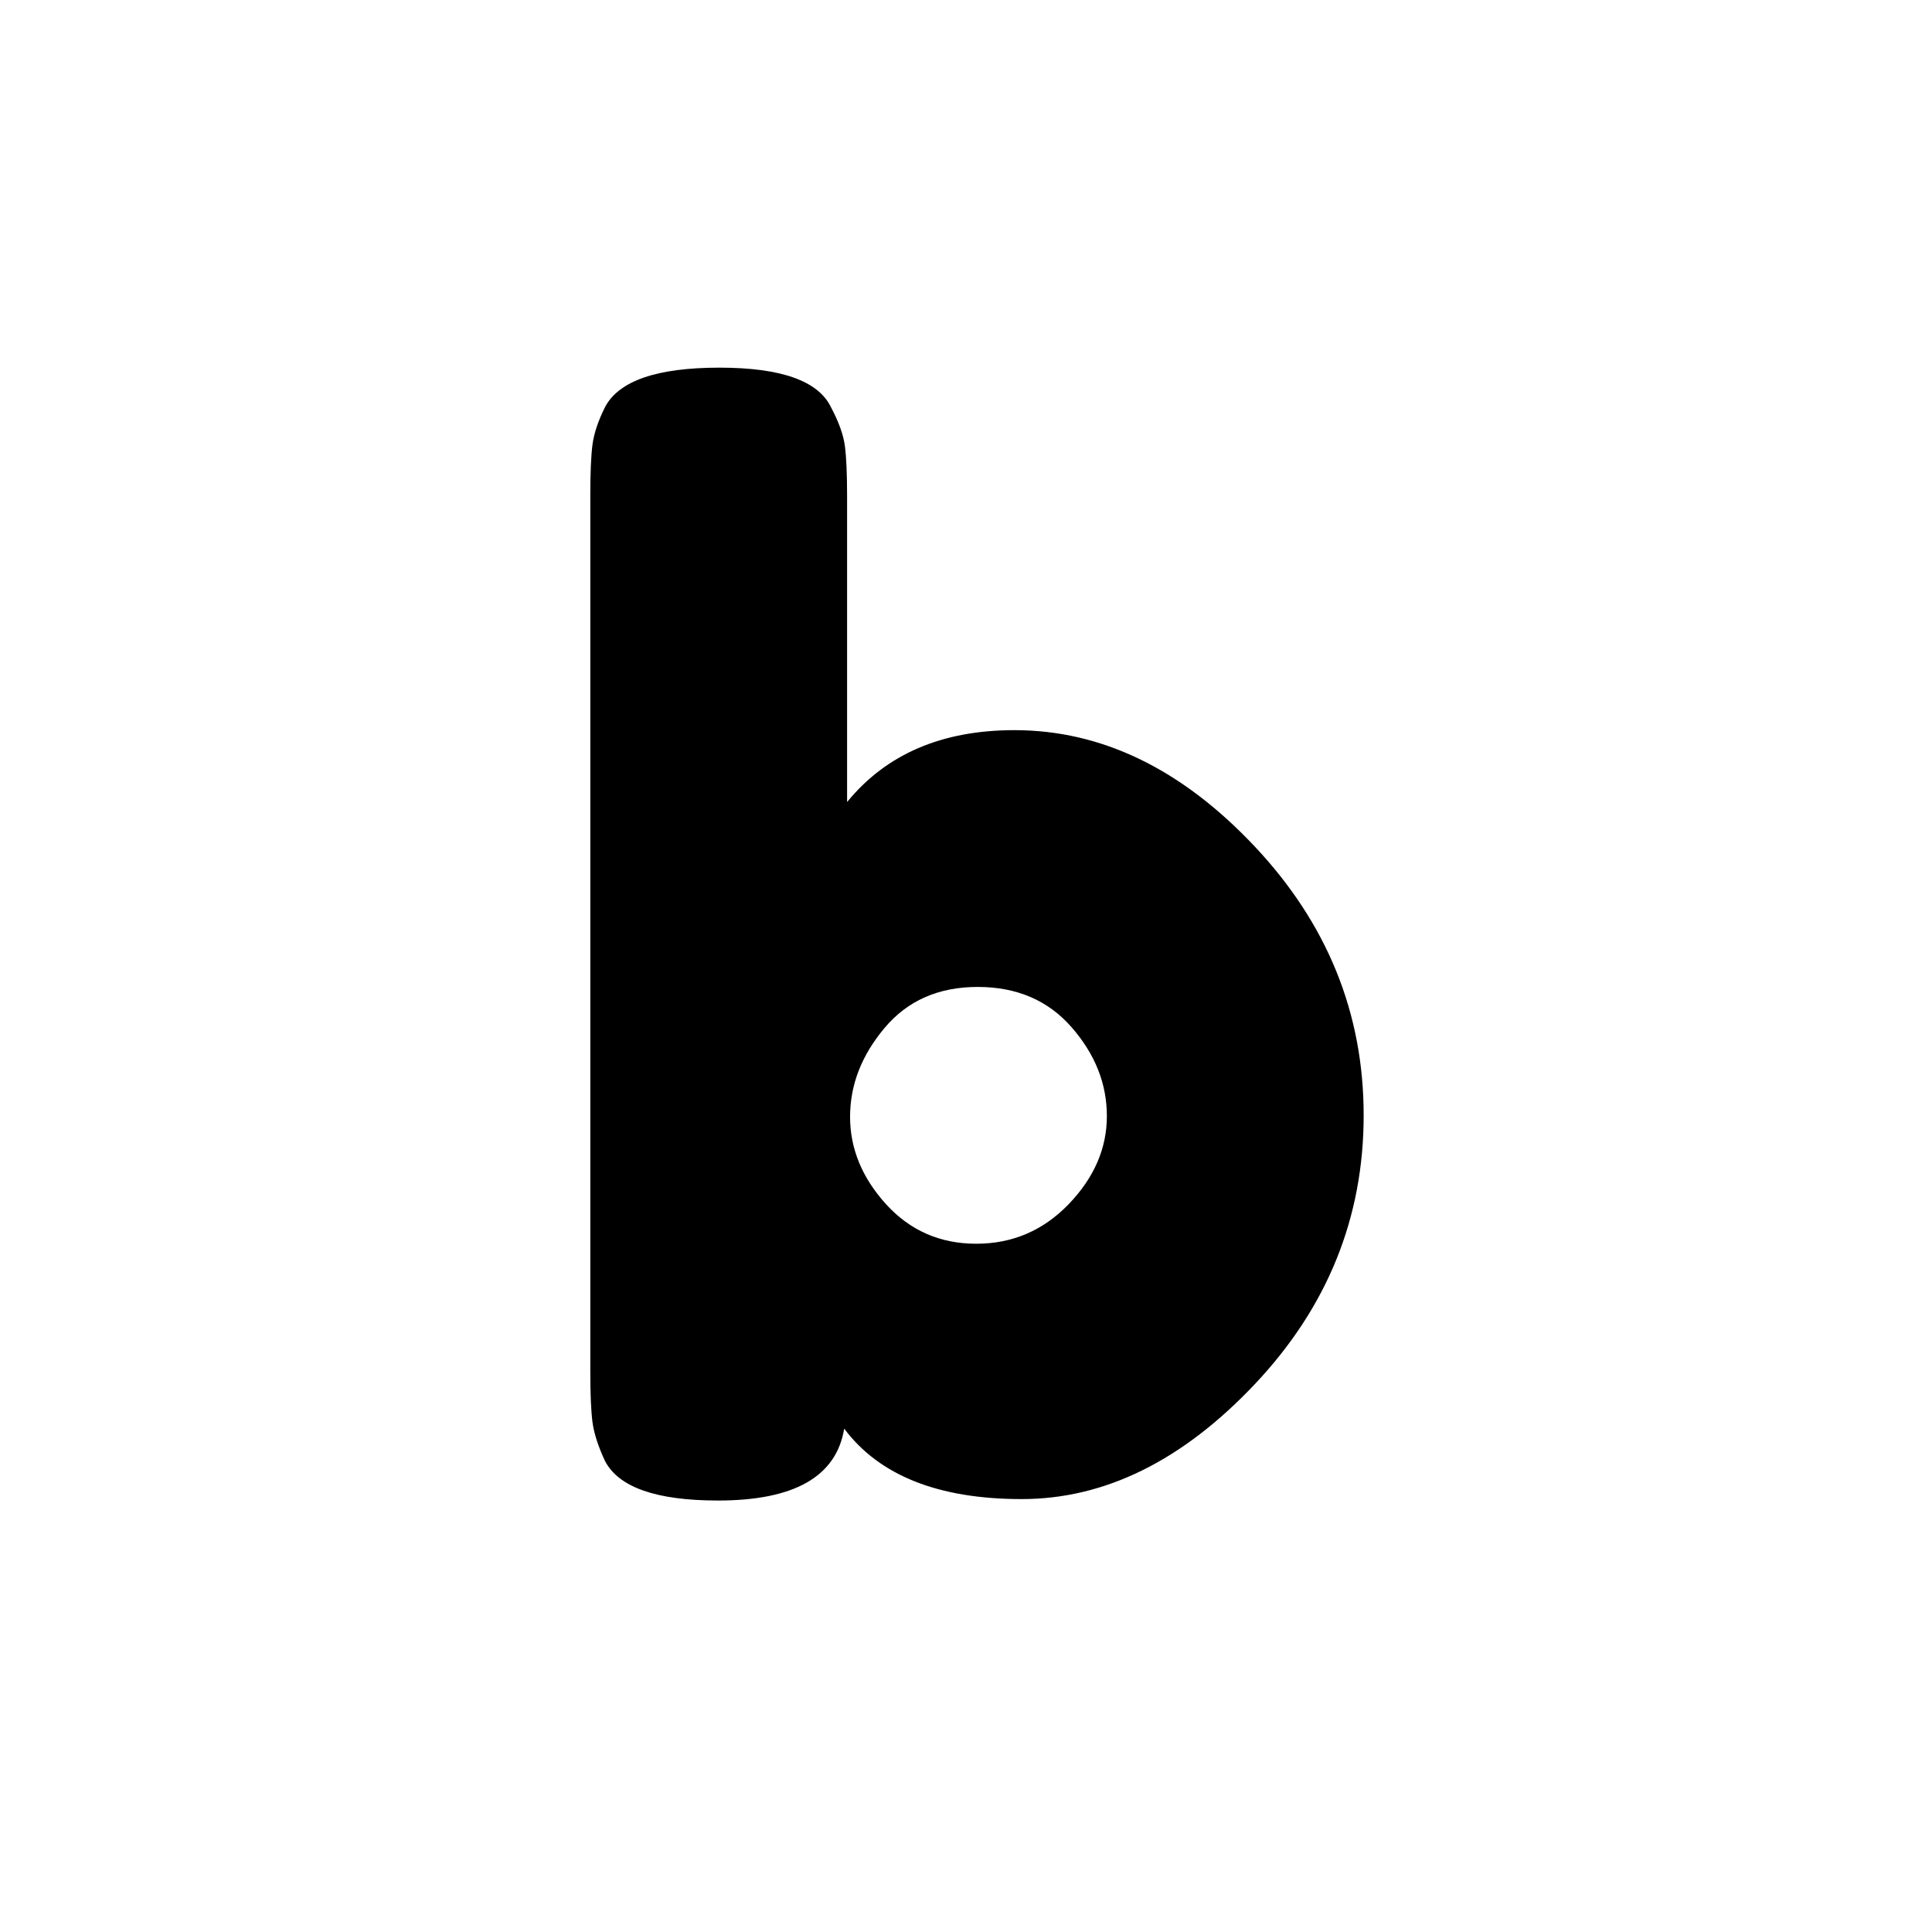 <svg xmlns="http://www.w3.org/2000/svg" xmlns:xlink="http://www.w3.org/1999/xlink" width="500" zoomAndPan="magnify" viewBox="0 0 375 375" height="500" preserveAspectRatio="xMidYMid meet" version="1.0"><defs><g/></defs><g fill="#000000" fill-opacity="1"><g transform="translate(103.186, 291.533)"><g><path d="M 93.703 -149.812 C 110.609 -149.812 126.133 -142.312 140.281 -127.312 C 154.426 -112.312 161.5 -94.891 161.5 -75.047 C 161.5 -55.203 154.473 -37.828 140.422 -22.922 C 126.367 -8.016 111.27 -0.562 95.125 -0.562 C 78.988 -0.562 67.504 -5.117 60.672 -14.234 C 59.148 -4.93 50.984 -0.281 36.172 -0.281 C 24.211 -0.281 16.898 -2.844 14.234 -7.969 C 12.91 -10.82 12.102 -13.336 11.812 -15.516 C 11.531 -17.703 11.391 -20.977 11.391 -25.344 L 11.391 -195.391 C 11.391 -199.754 11.531 -203.031 11.812 -205.219 C 12.102 -207.406 12.91 -209.828 14.234 -212.484 C 16.898 -217.609 24.305 -220.172 36.453 -220.172 C 48.422 -220.172 55.641 -217.609 58.109 -212.484 C 59.629 -209.629 60.531 -207.109 60.812 -204.922 C 61.094 -202.742 61.234 -199.473 61.234 -195.109 L 61.234 -135.859 C 68.828 -145.16 79.648 -149.812 93.703 -149.812 Z M 68.781 -57.812 C 73.438 -52.688 79.273 -50.125 86.297 -50.125 C 93.328 -50.125 99.312 -52.688 104.25 -57.812 C 109.188 -62.945 111.656 -68.645 111.656 -74.906 C 111.656 -81.176 109.375 -86.922 104.812 -92.141 C 100.258 -97.359 94.18 -99.969 86.578 -99.969 C 78.984 -99.969 72.957 -97.312 68.5 -92 C 64.039 -86.688 61.812 -80.941 61.812 -74.766 C 61.812 -68.598 64.133 -62.945 68.781 -57.812 Z M 68.781 -57.812 "/></g></g></g></svg>